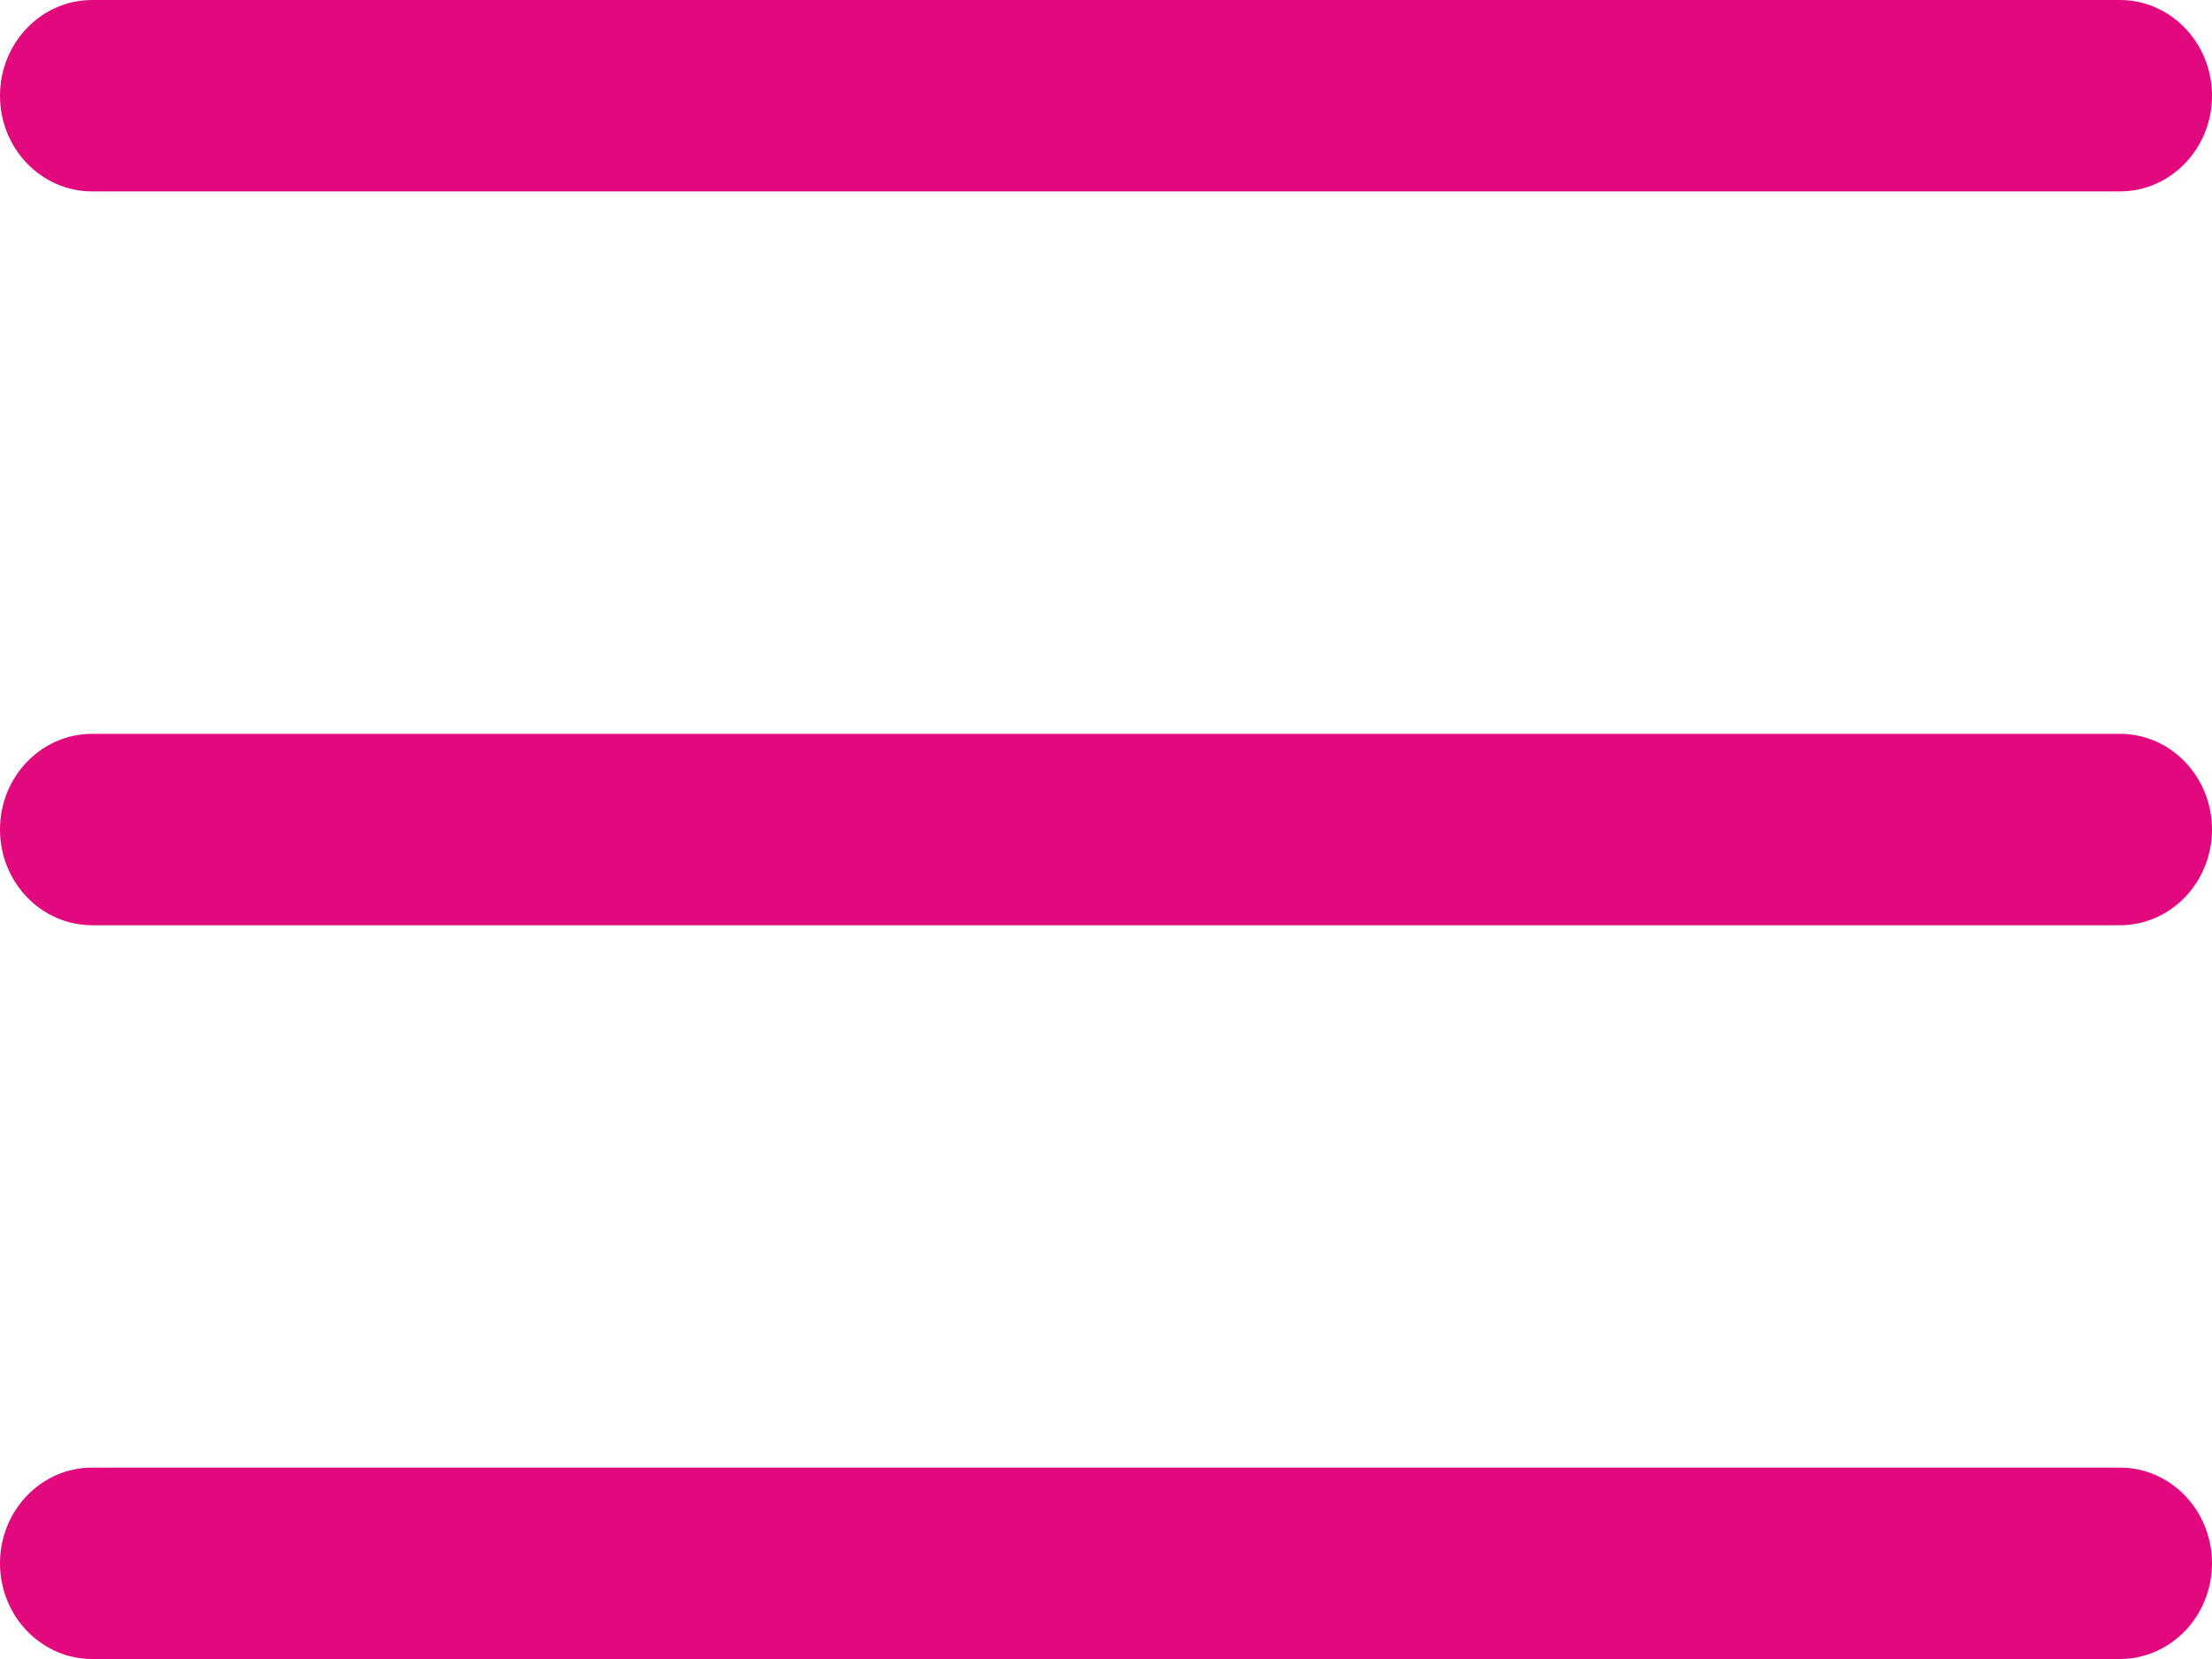 <svg width="32" height="24" viewBox="0 0 32 24" class="burger-color" xmlns="http://www.w3.org/2000/svg" >
<path d="M30.667 13.385H1.333C0.597 13.385 0 12.764 0 12C0 11.236 0.597 10.616 1.333 10.616H30.667C31.403 10.616 32 11.236 32 12C32 12.764 31.403 13.385 30.667 13.385Z" fill="#E2087D" />
<path d="M30.667 2.769H1.333C0.597 2.769 0 2.149 0 1.385C0 0.62 0.597 0 1.333 0H30.667C31.403 0 32 0.62 32 1.385C32 2.149 31.403 2.769 30.667 2.769Z" fill="#E2087D"  />
<path d="M30.667 24H1.333C0.597 24 0 23.38 0 22.615C0 21.851 0.597 21.231 1.333 21.231H30.667C31.403 21.231 32 21.851 32 22.615C32 23.38 31.403 24 30.667 24Z" fill="#E2087D"  />
</svg>
